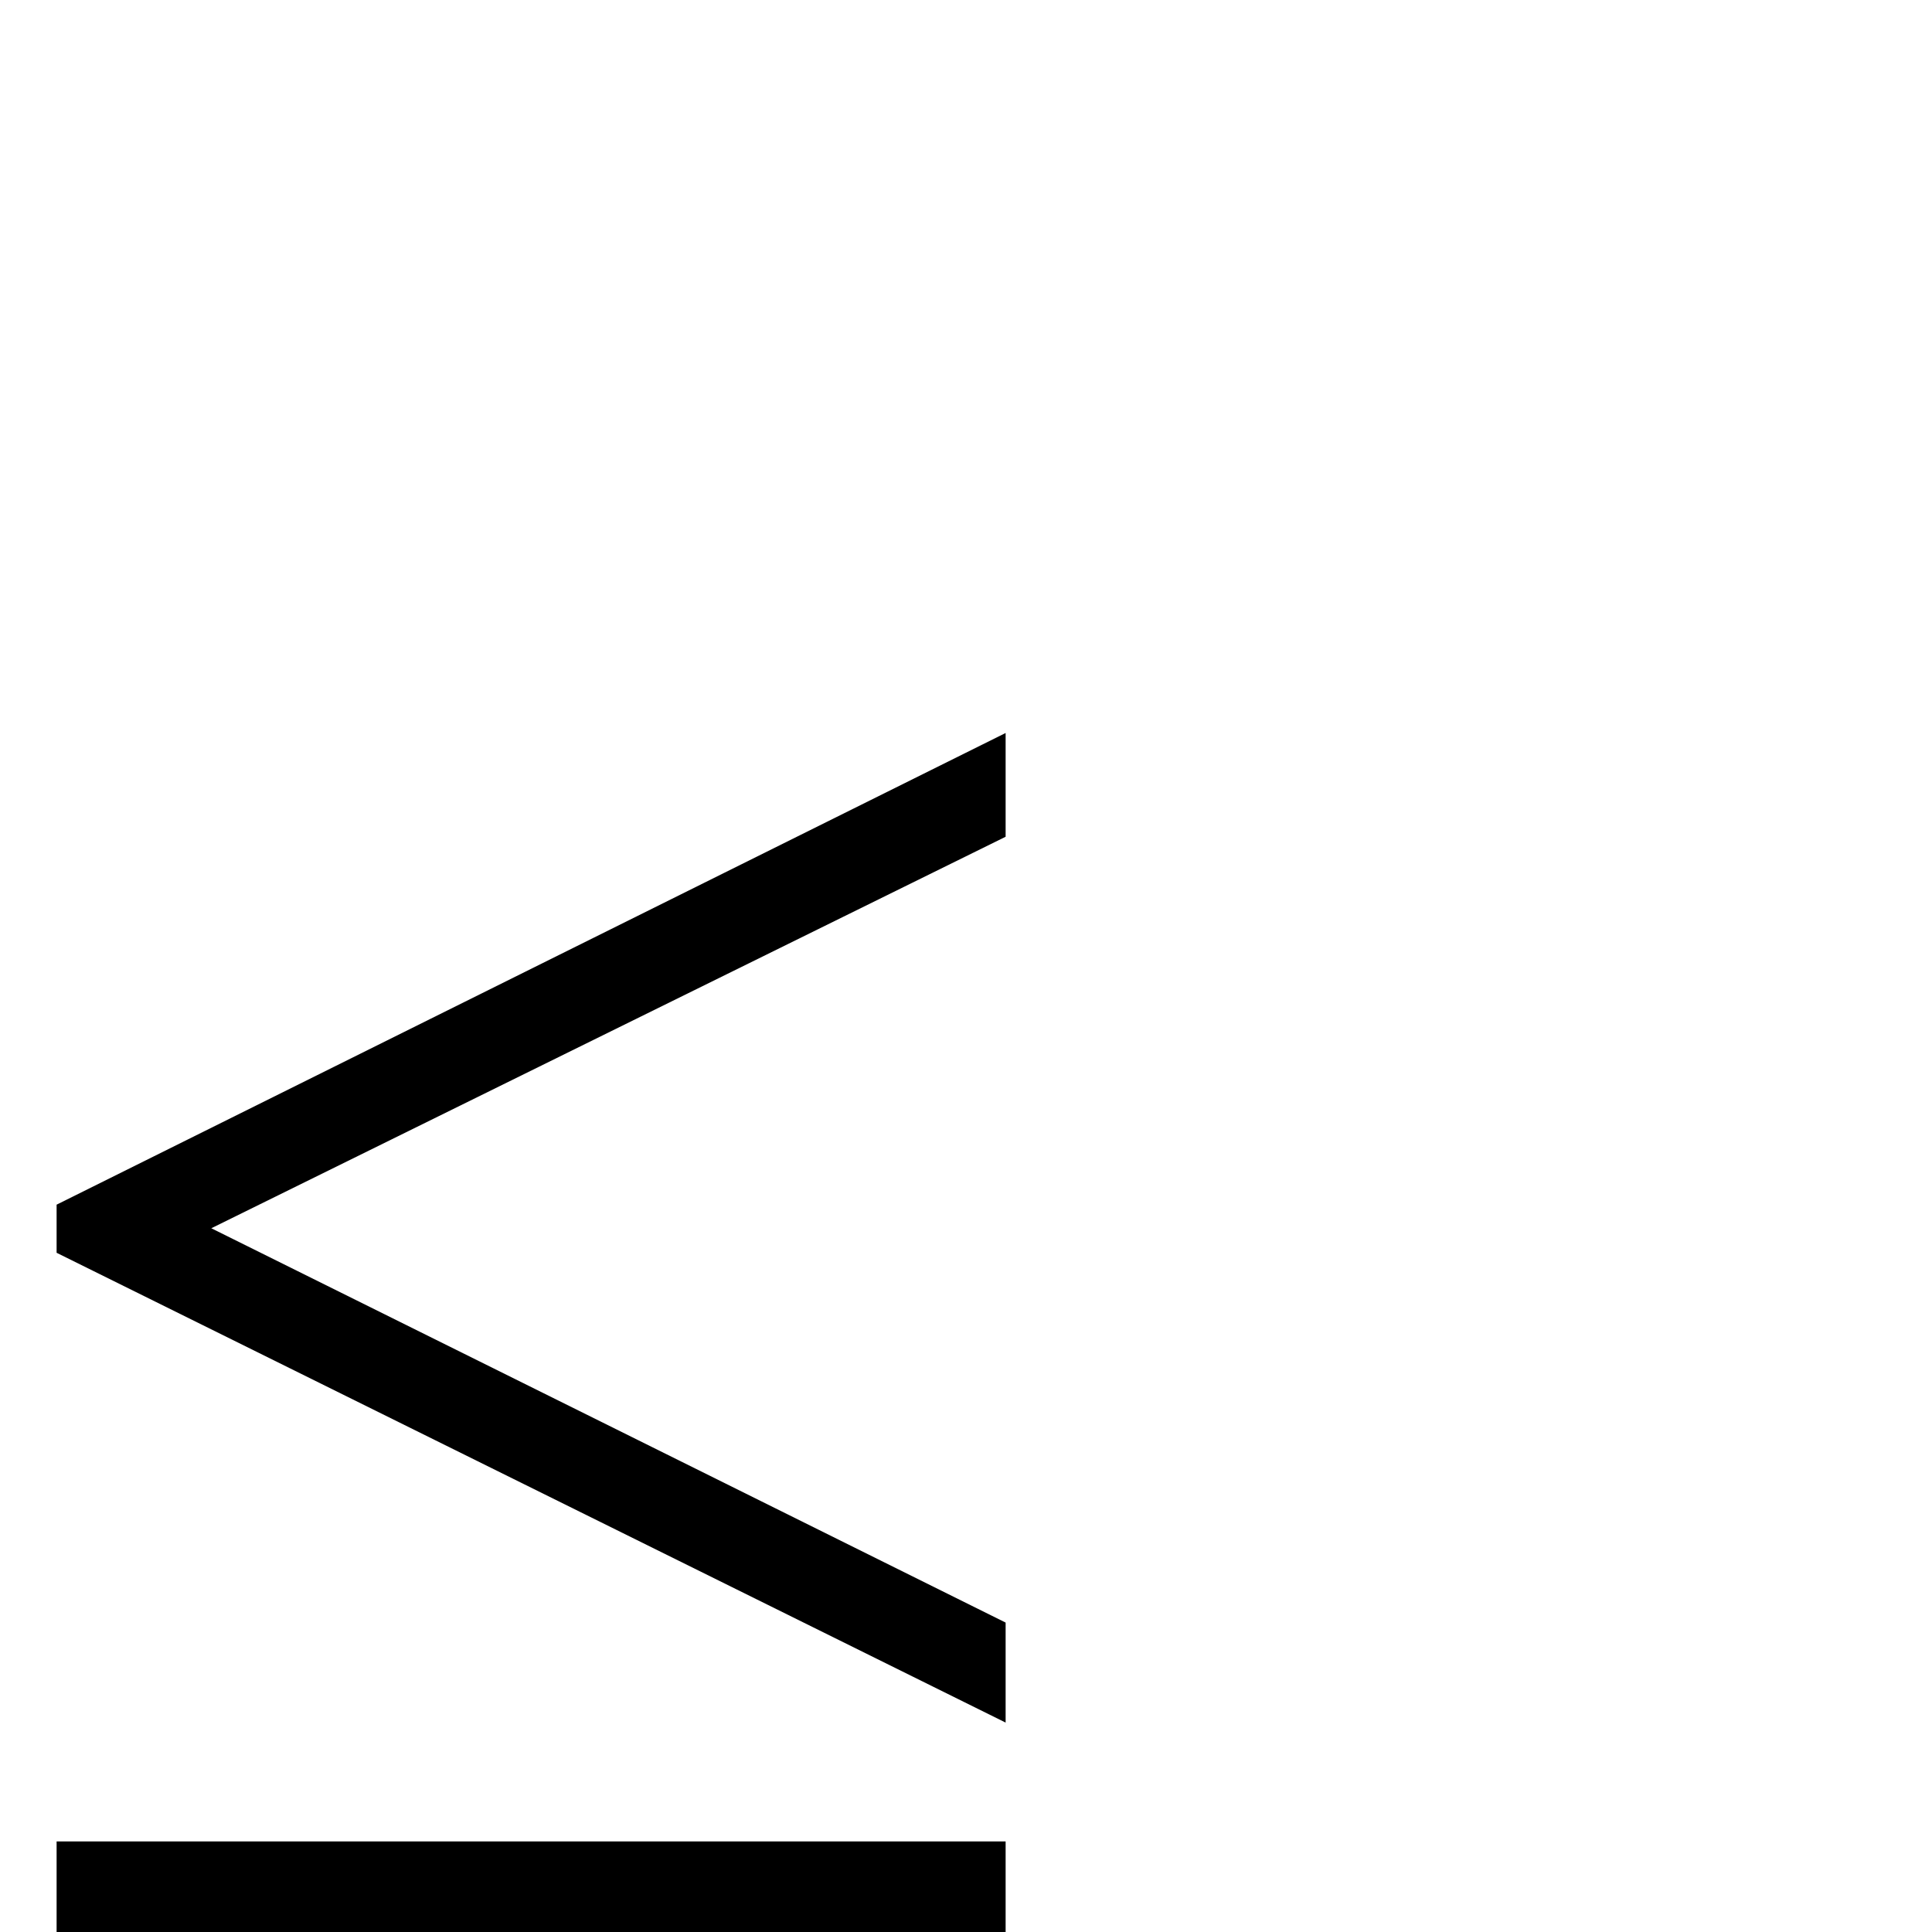 <?xml version="1.0" standalone="no"?>
<!DOCTYPE svg PUBLIC "-//W3C//DTD SVG 1.1//EN" "http://www.w3.org/Graphics/SVG/1.1/DTD/svg11.dtd" >
<svg viewBox="0 -410 2048 2048">
  <g transform="matrix(1 0 0 -1 0 1638)">
   <path fill="currentColor"
d="M1066 1271v-110l-842 -415l842 -418v-106l-1006 498v51zM60 96h1006v-96h-1006v96z" />
  </g>

</svg>

